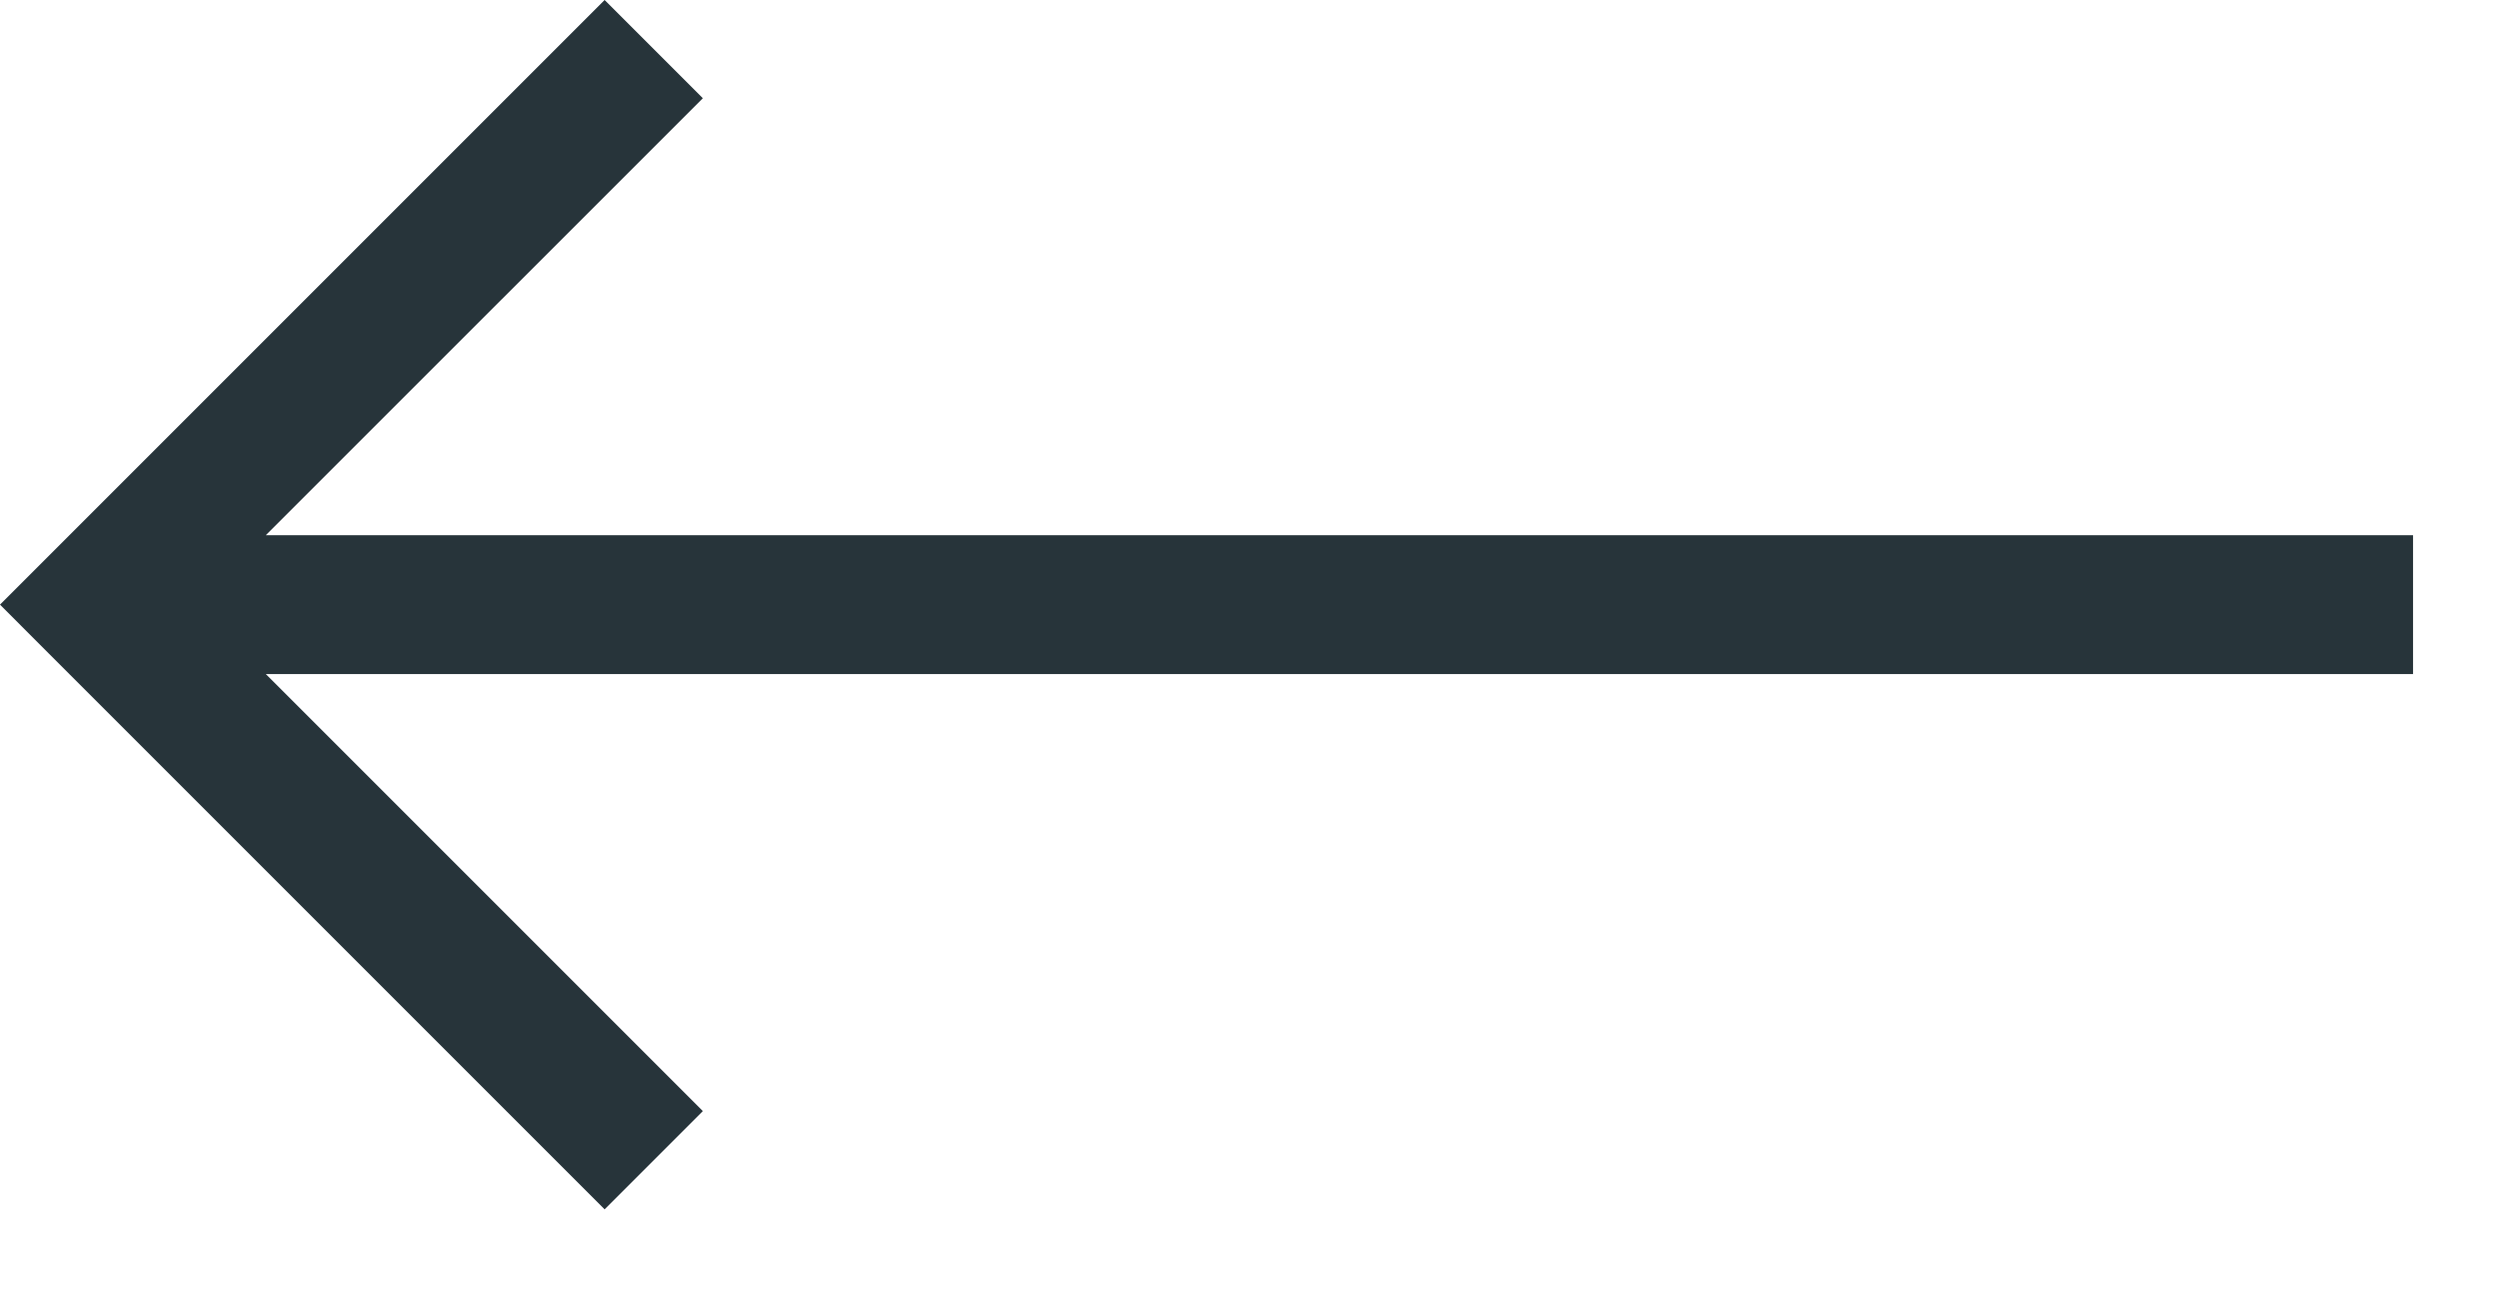<svg width="27" height="14" viewBox="0 0 27 14" fill="none" xmlns="http://www.w3.org/2000/svg">
<path fill-rule="evenodd" clip-rule="evenodd" d="M6.53 0L0.53 6L0 6.53L0.53 7.061L6.53 13.061L7.591 12L2.871 7.28H26.061V5.78H2.871L7.591 1.061L6.53 0Z" fill="#27343A"/>
</svg>
